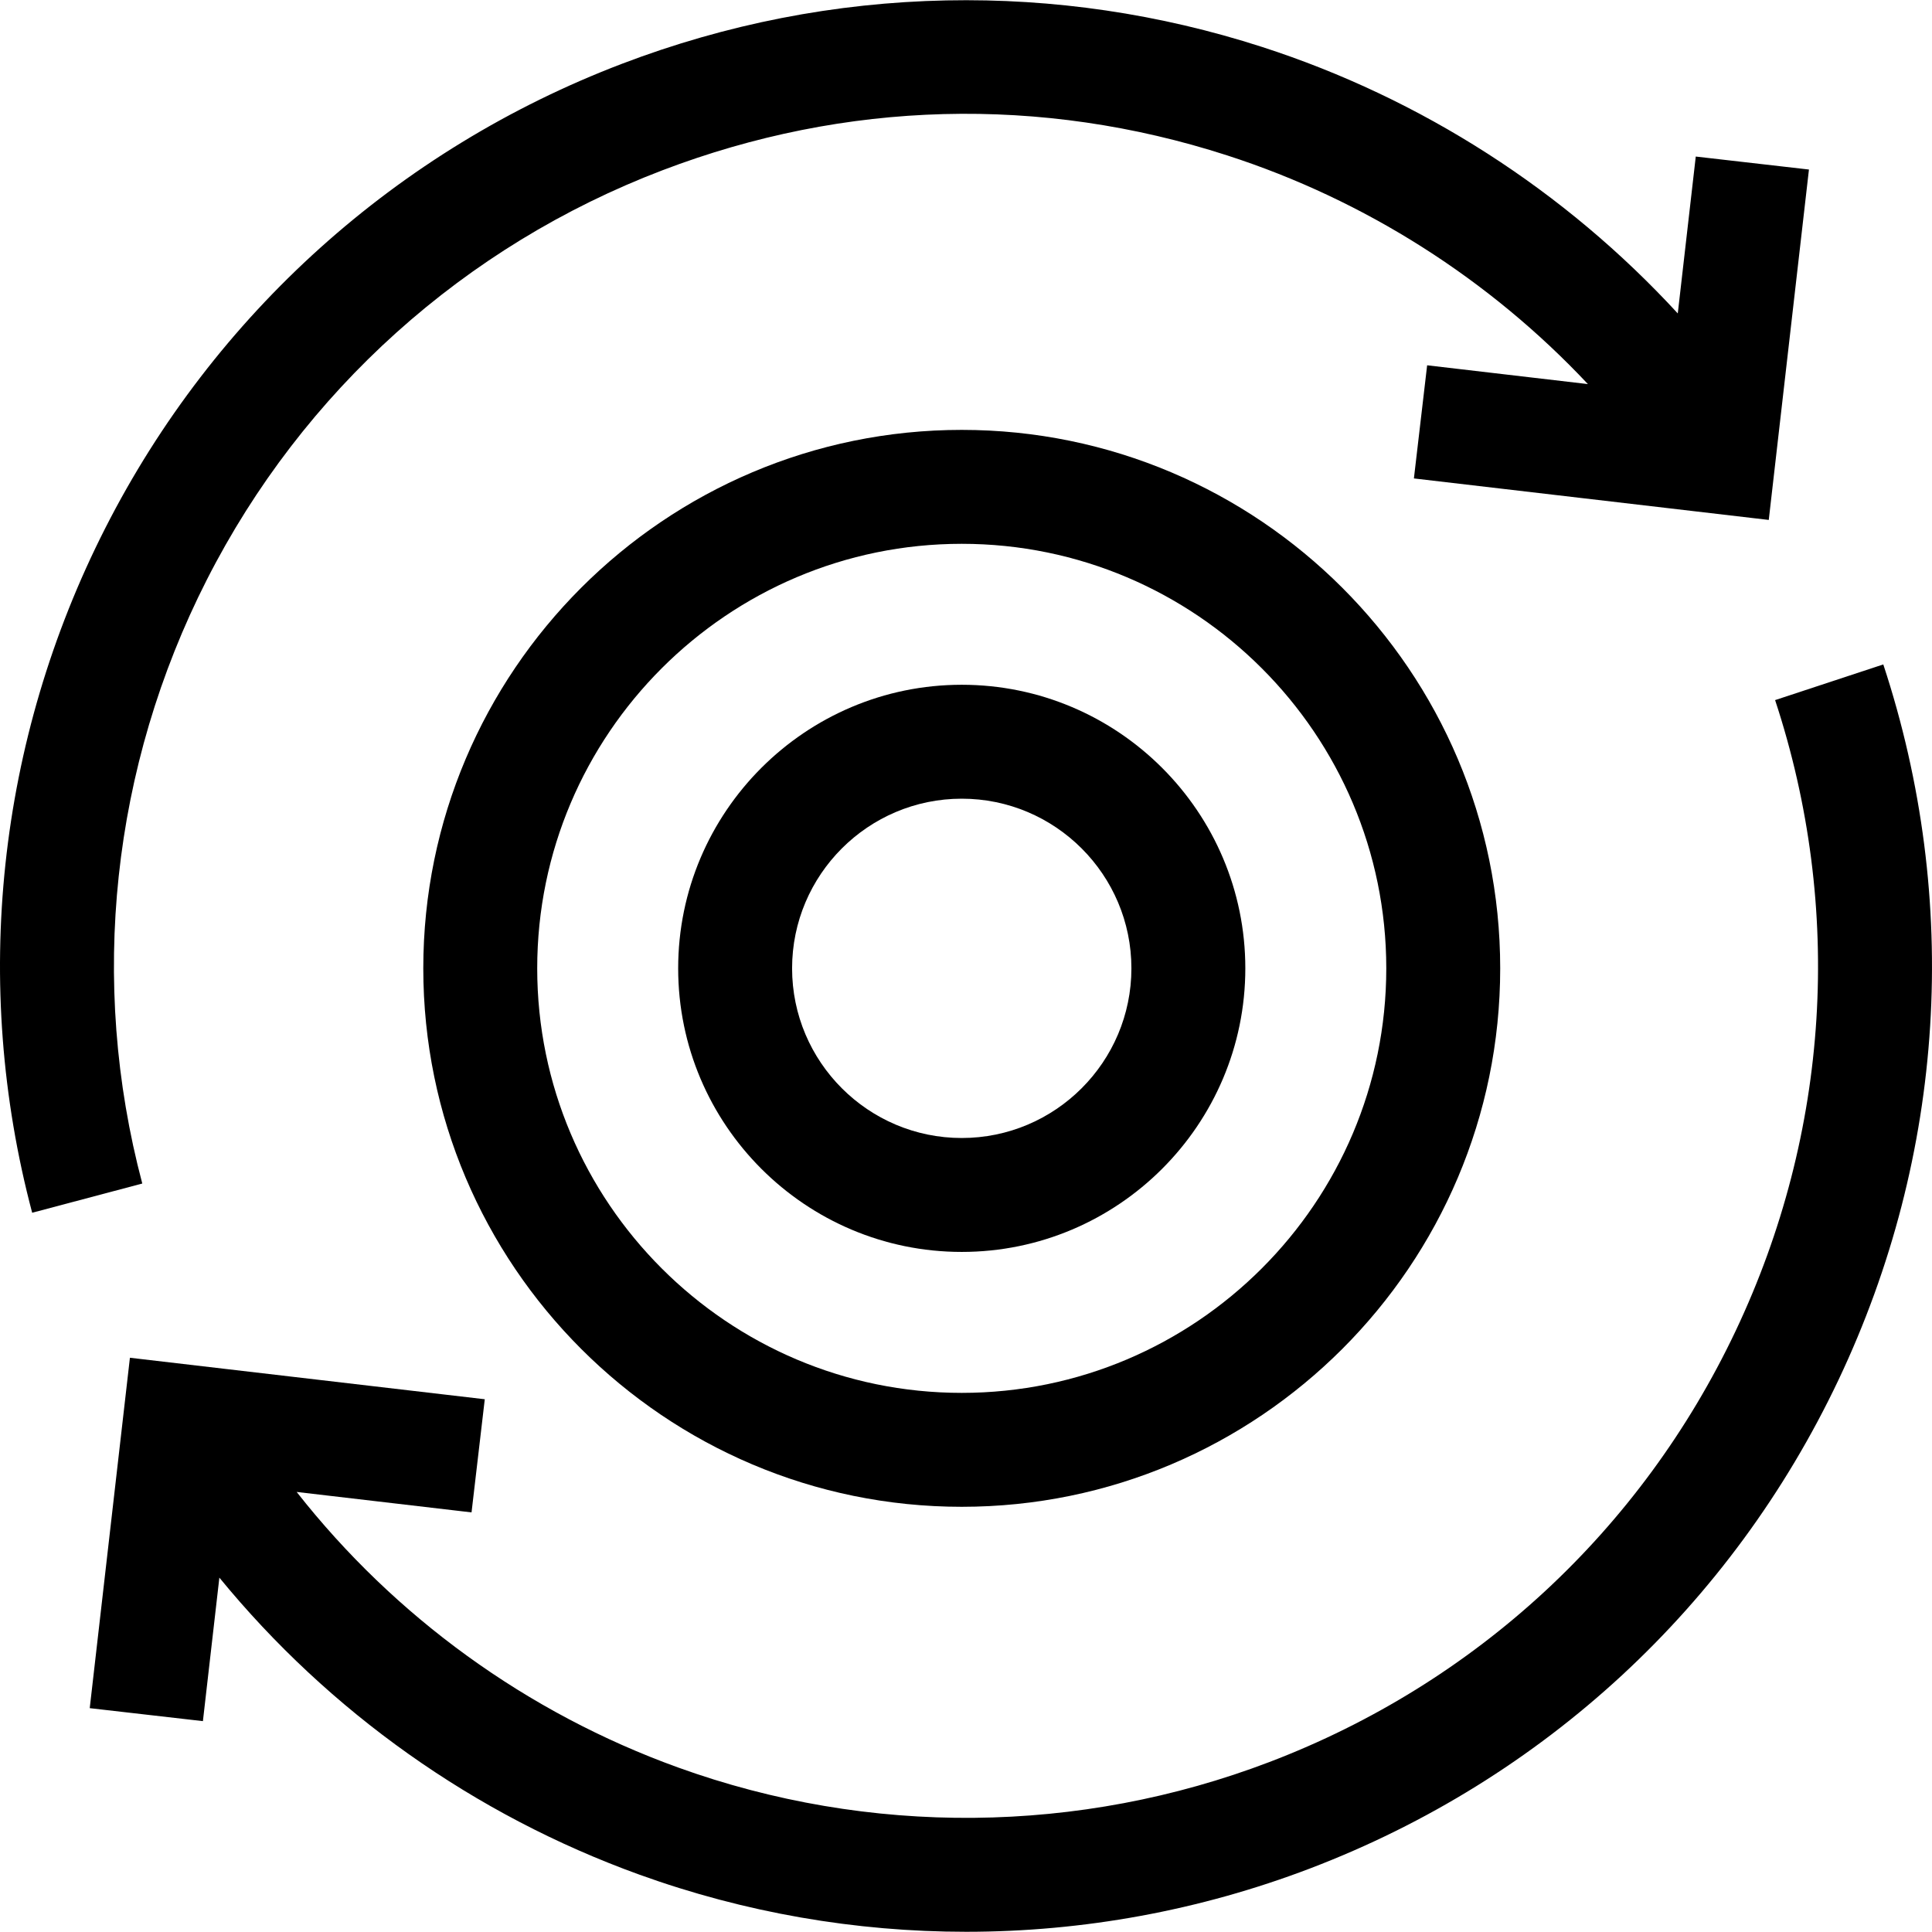 <svg id="Capa_1" enable-background="new 0 0 512 512" height="512" viewBox="0 0 512 512" width="512" xmlns="http://www.w3.org/2000/svg"><path d="m254.873 113.924c-78.683 0-142.697 64.013-142.697 142.697s64.013 142.697 142.697 142.697 142.697-64.013 142.697-142.697-64.014-142.697-142.697-142.697zm0 255.203c-62.036 0-112.506-50.47-112.506-112.506s50.47-112.506 112.506-112.506 112.506 50.47 112.506 112.506-50.47 112.506-112.506 112.506z"/><path d="m254.873 181.47c-41.438 0-75.151 33.713-75.151 75.151s33.713 75.151 75.151 75.151 75.151-33.713 75.151-75.151-33.713-75.151-75.151-75.151zm0 120.112c-24.791 0-44.961-20.169-44.961-44.961s20.169-44.961 44.961-44.961c24.791 0 44.961 20.169 44.961 44.961s-20.17 44.961-44.961 44.961z"/><path d="m54.812 153.643c25.416-49.973 68.288-88.508 120.718-108.509 48.557-18.522 100.308-19.893 149.655-3.961 36.573 11.806 69.583 32.872 95.625 60.614l-42.603-4.982-3.507 29.986 94.041 10.997 10.649-92.861-29.994-3.44-4.768 41.576c-29.795-32.4-67.888-56.973-110.168-70.622-27.136-8.76-55.291-12.905-83.681-12.334-29.377.597-58.316 6.254-86.01 16.819-59.442 22.676-108.049 66.369-136.868 123.031-28.61 56.255-35.491 120.689-19.375 181.434l29.181-7.742c-14.209-53.556-8.135-110.38 17.105-160.006z"/><path d="m499.093 176.08-28.672 9.454c18.195 55.186 14.475 114.569-10.476 167.213-25.028 52.806-68.892 93.362-123.512 114.198-50.43 19.236-106.111 19.747-156.785 1.44-40.057-14.473-75.049-39.919-101.03-73.005l46.346 5.42 3.507-29.986-94.041-10.997-10.65 92.861 29.994 3.439 4.361-38.027c29.096 35.529 67.514 62.885 111.254 78.689 27.997 10.115 57.329 15.166 86.672 15.164 30.895-.001 61.803-5.603 91.132-16.791 61.925-23.622 111.657-69.604 140.034-129.475 28.286-59.681 32.5-127.014 11.866-189.597z"/></svg>